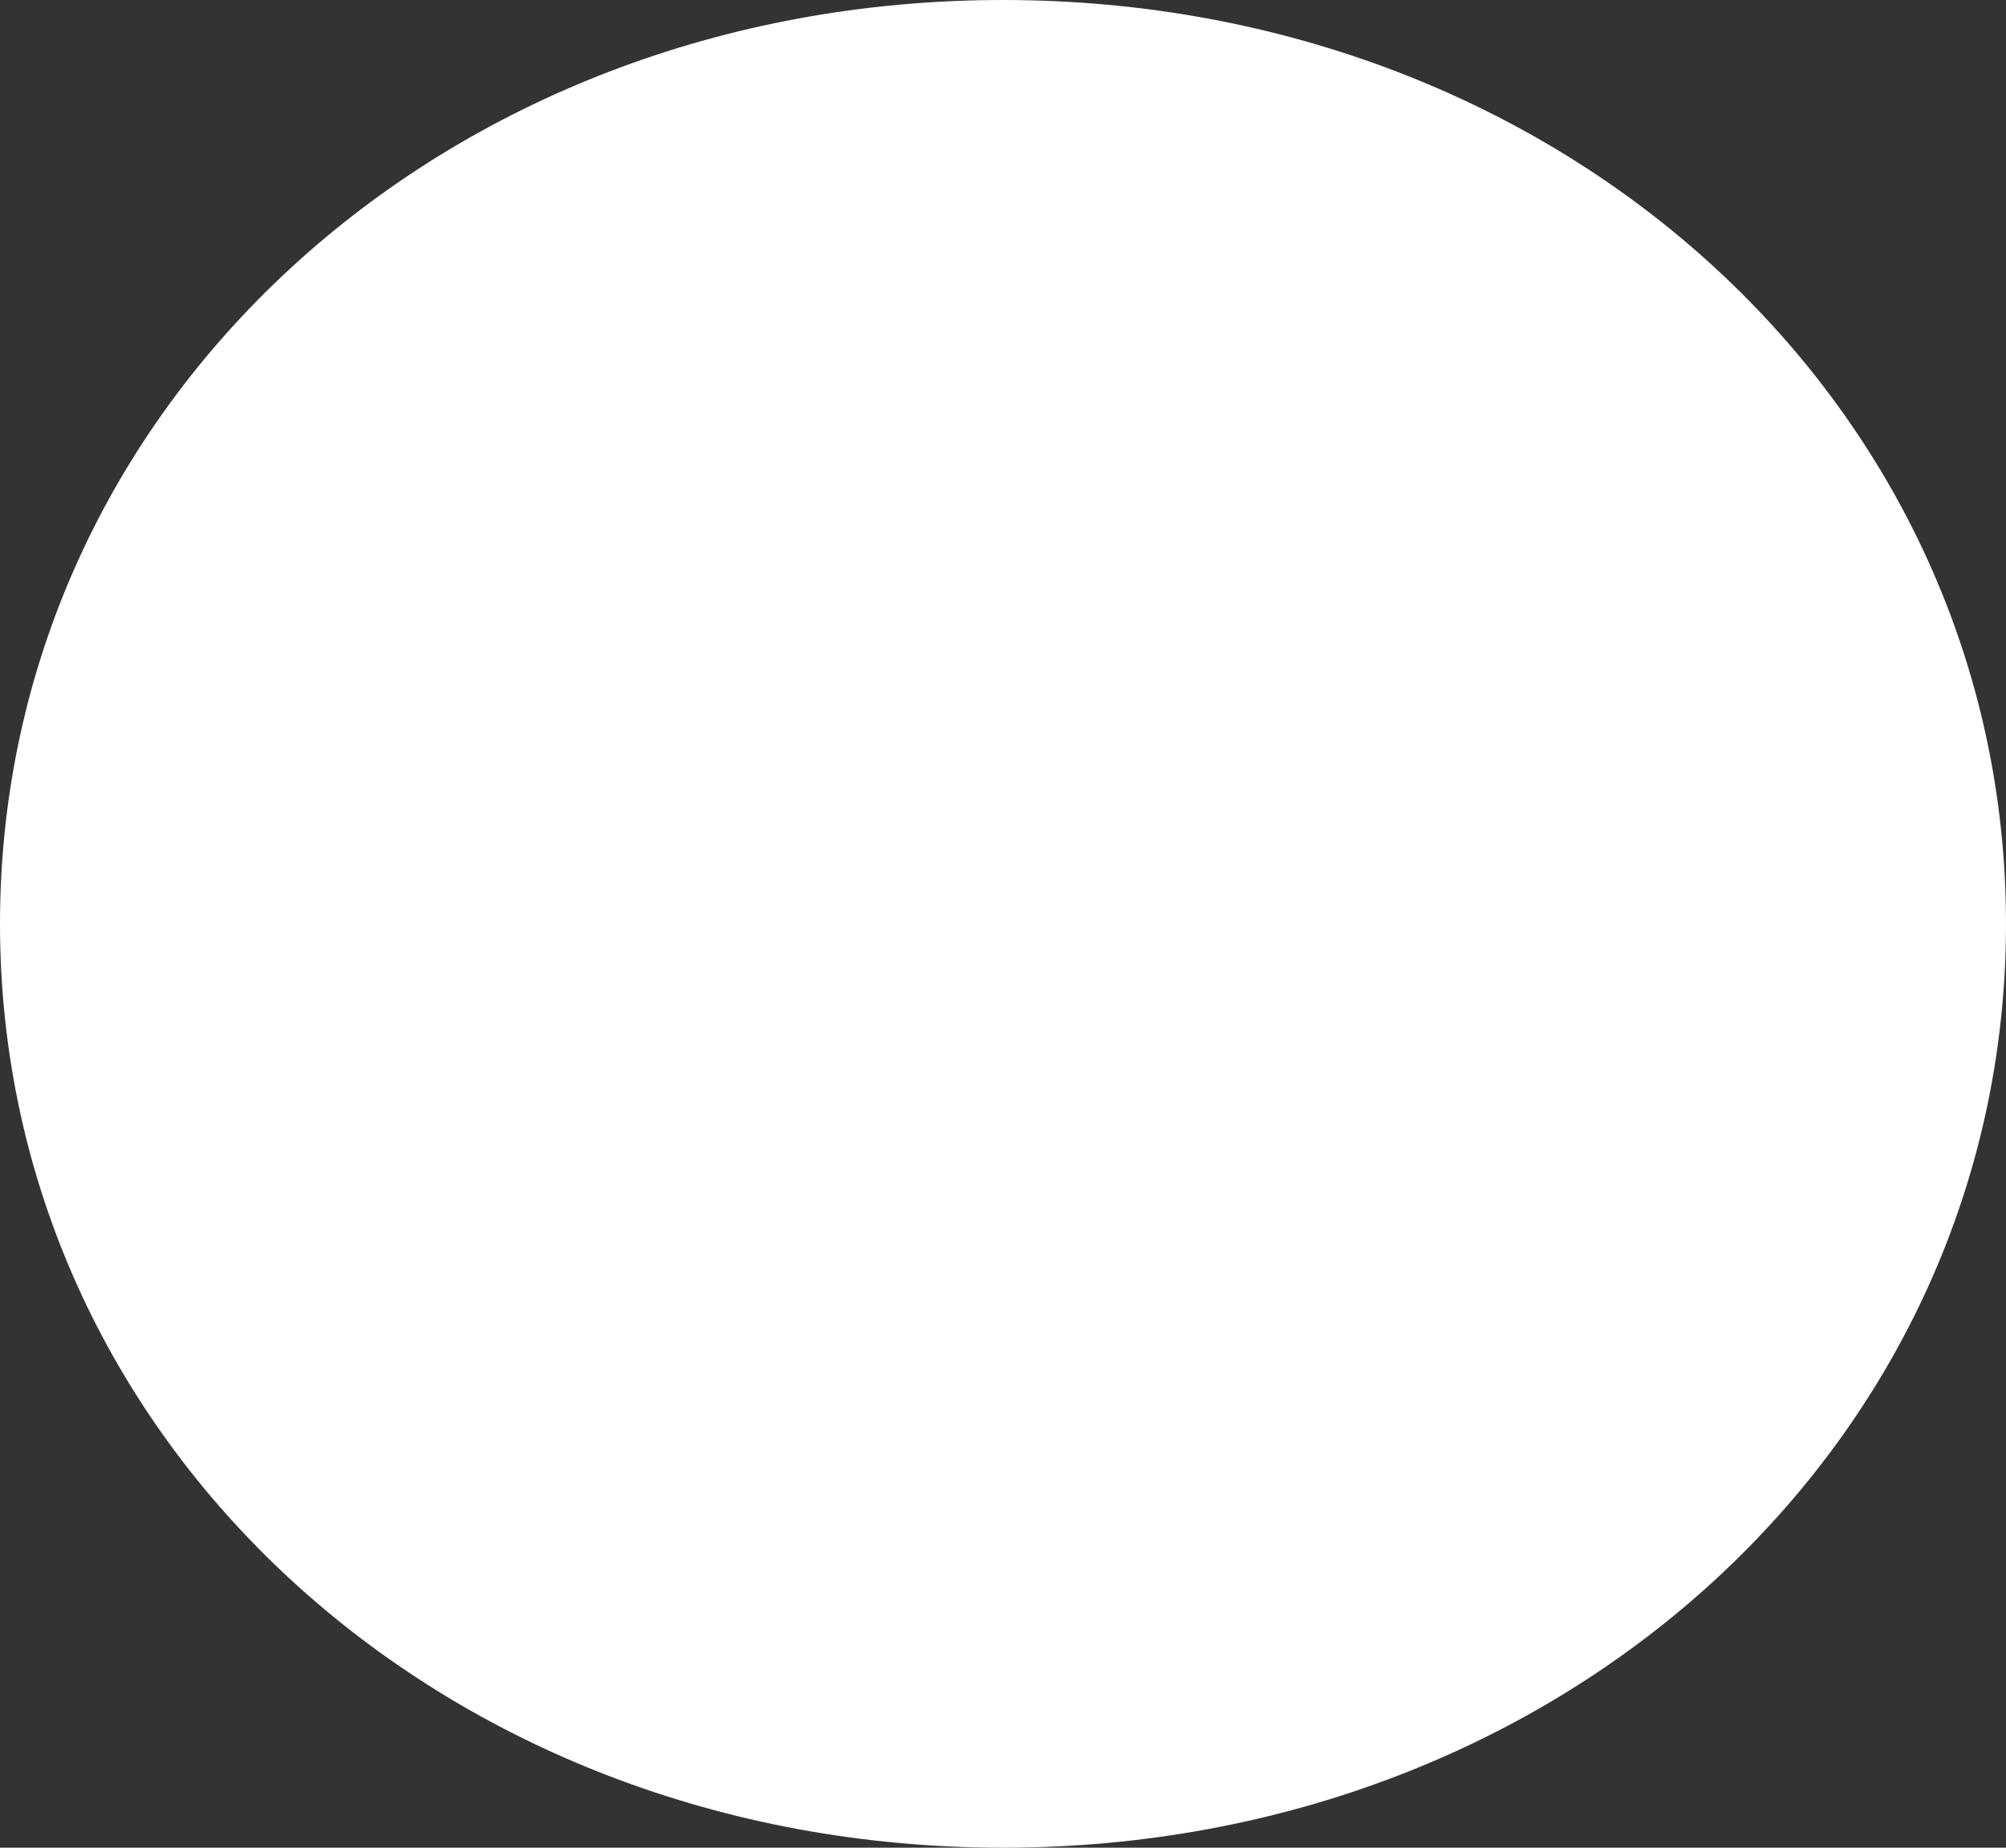 ﻿<?xml version="1.0" encoding="utf-8"?>
<svg version="1.1" xmlns:xlink="http://www.w3.org/1999/xlink" width="114px" height="105px" xmlns="http://www.w3.org/2000/svg">
  <rect width="100%" height="100%" fill="#333333" stroke="none"/>
  <g transform="matrix(1 0 0 1 -284 -382 )">
    <path d="M 341 382  C 372.92 382  398 405.1  398 434.5  C 398 463.9  372.92 487  341 487  C 309.08 487  284 463.9  284 434.5  C 284 405.1  309.08 382  341 382  Z " fill-rule="nonzero" fill="#ffffff" stroke="none" />
  </g>
</svg>